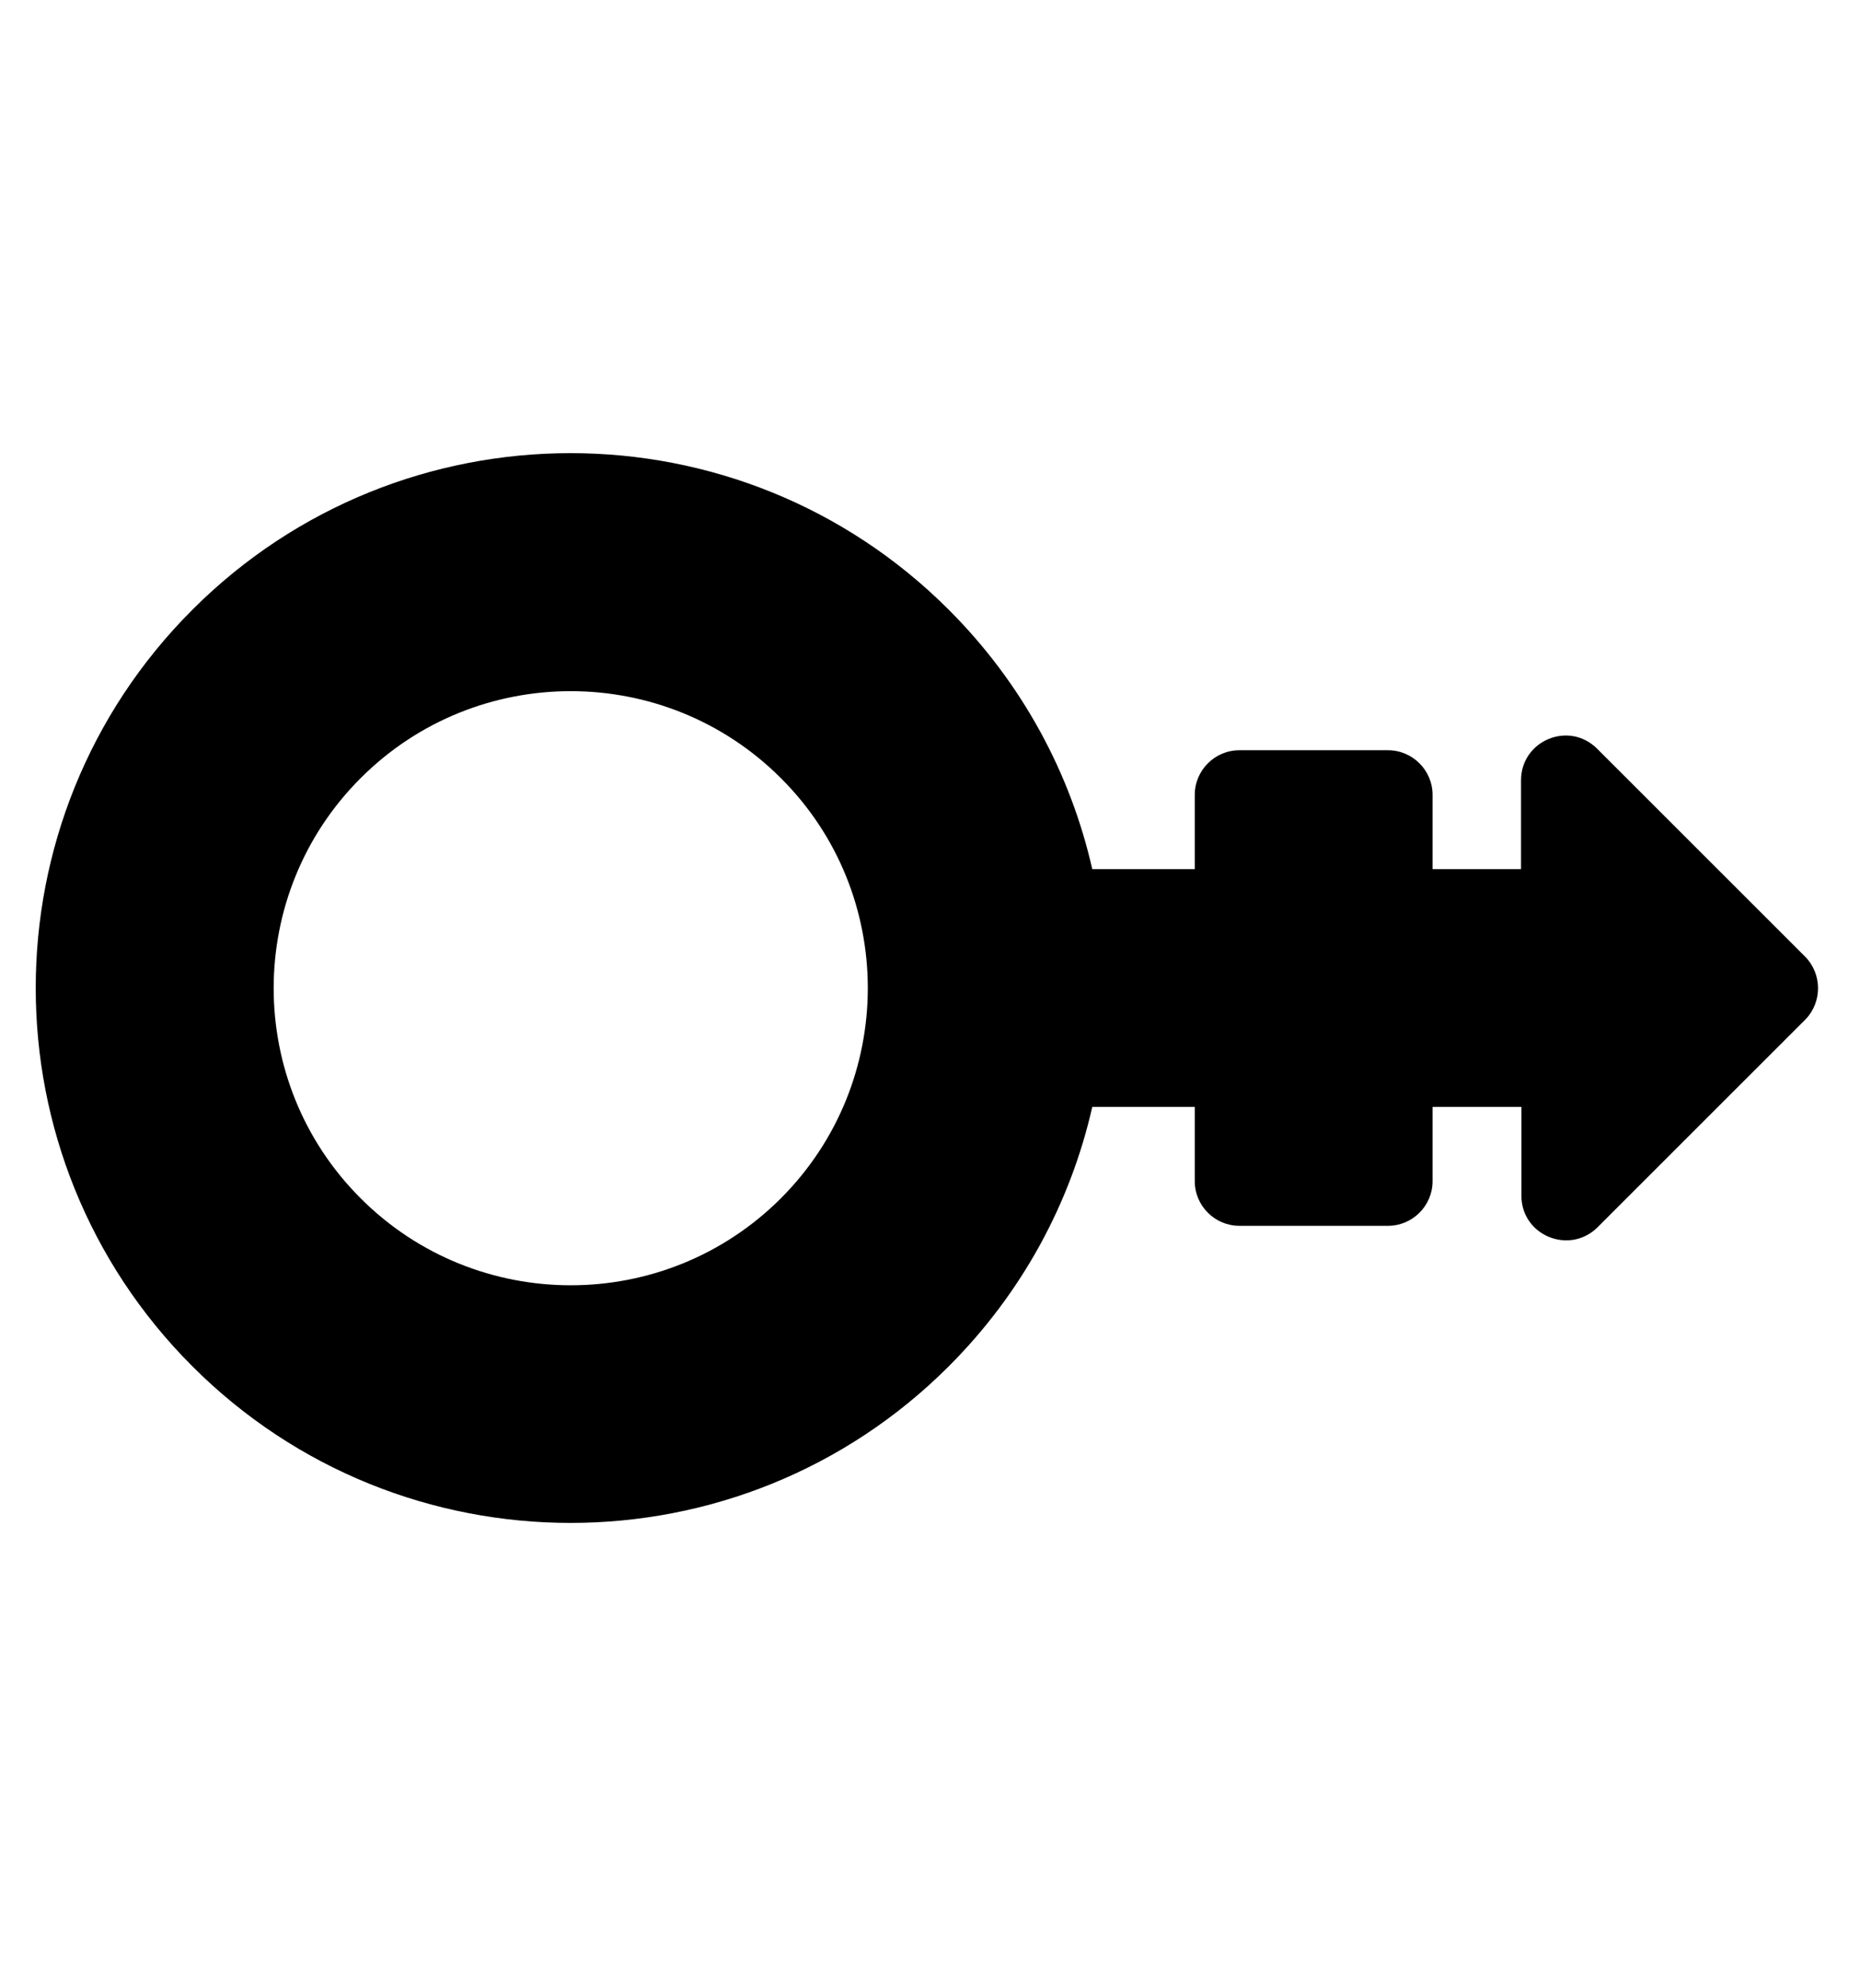 <svg width="29" height="31" viewBox="0 0 29 31" fill="none" xmlns="http://www.w3.org/2000/svg">
<g clip-path="url(#clip0_201_4857)">
<path d="M28.141 14.912L24.902 11.674C24.462 11.233 23.715 11.546 23.715 12.166V13.551H22.336V12.392C22.336 12.01 22.023 11.697 21.641 11.697H19.324C18.941 11.697 18.628 12.01 18.628 12.392V13.551H17.03C16.694 12.068 15.946 10.66 14.793 9.507C11.538 6.251 6.254 6.251 2.999 9.507C-0.257 12.763 -0.257 18.046 2.999 21.302C6.254 24.558 11.538 24.558 14.793 21.302C15.946 20.149 16.694 18.741 17.03 17.258H18.628V18.417C18.628 18.799 18.941 19.112 19.324 19.112H21.641C22.023 19.112 22.336 18.799 22.336 18.417V17.258H23.721V18.643C23.721 19.263 24.468 19.57 24.908 19.135L28.147 15.897C28.413 15.625 28.413 15.184 28.141 14.912ZM12.175 18.683C10.367 20.491 7.43 20.491 5.623 18.683C3.815 16.876 3.815 13.939 5.623 12.132C7.43 10.324 10.367 10.324 12.175 12.132C13.982 13.933 13.982 16.876 12.175 18.683Z" fill="black"/>
</g>
<defs>
<clipPath id="clip0_201_4857">
<rect width="27.807" height="29.661" fill="white" transform="translate(0.554 0.574)"/>
</clipPath>
</defs>
</svg>
